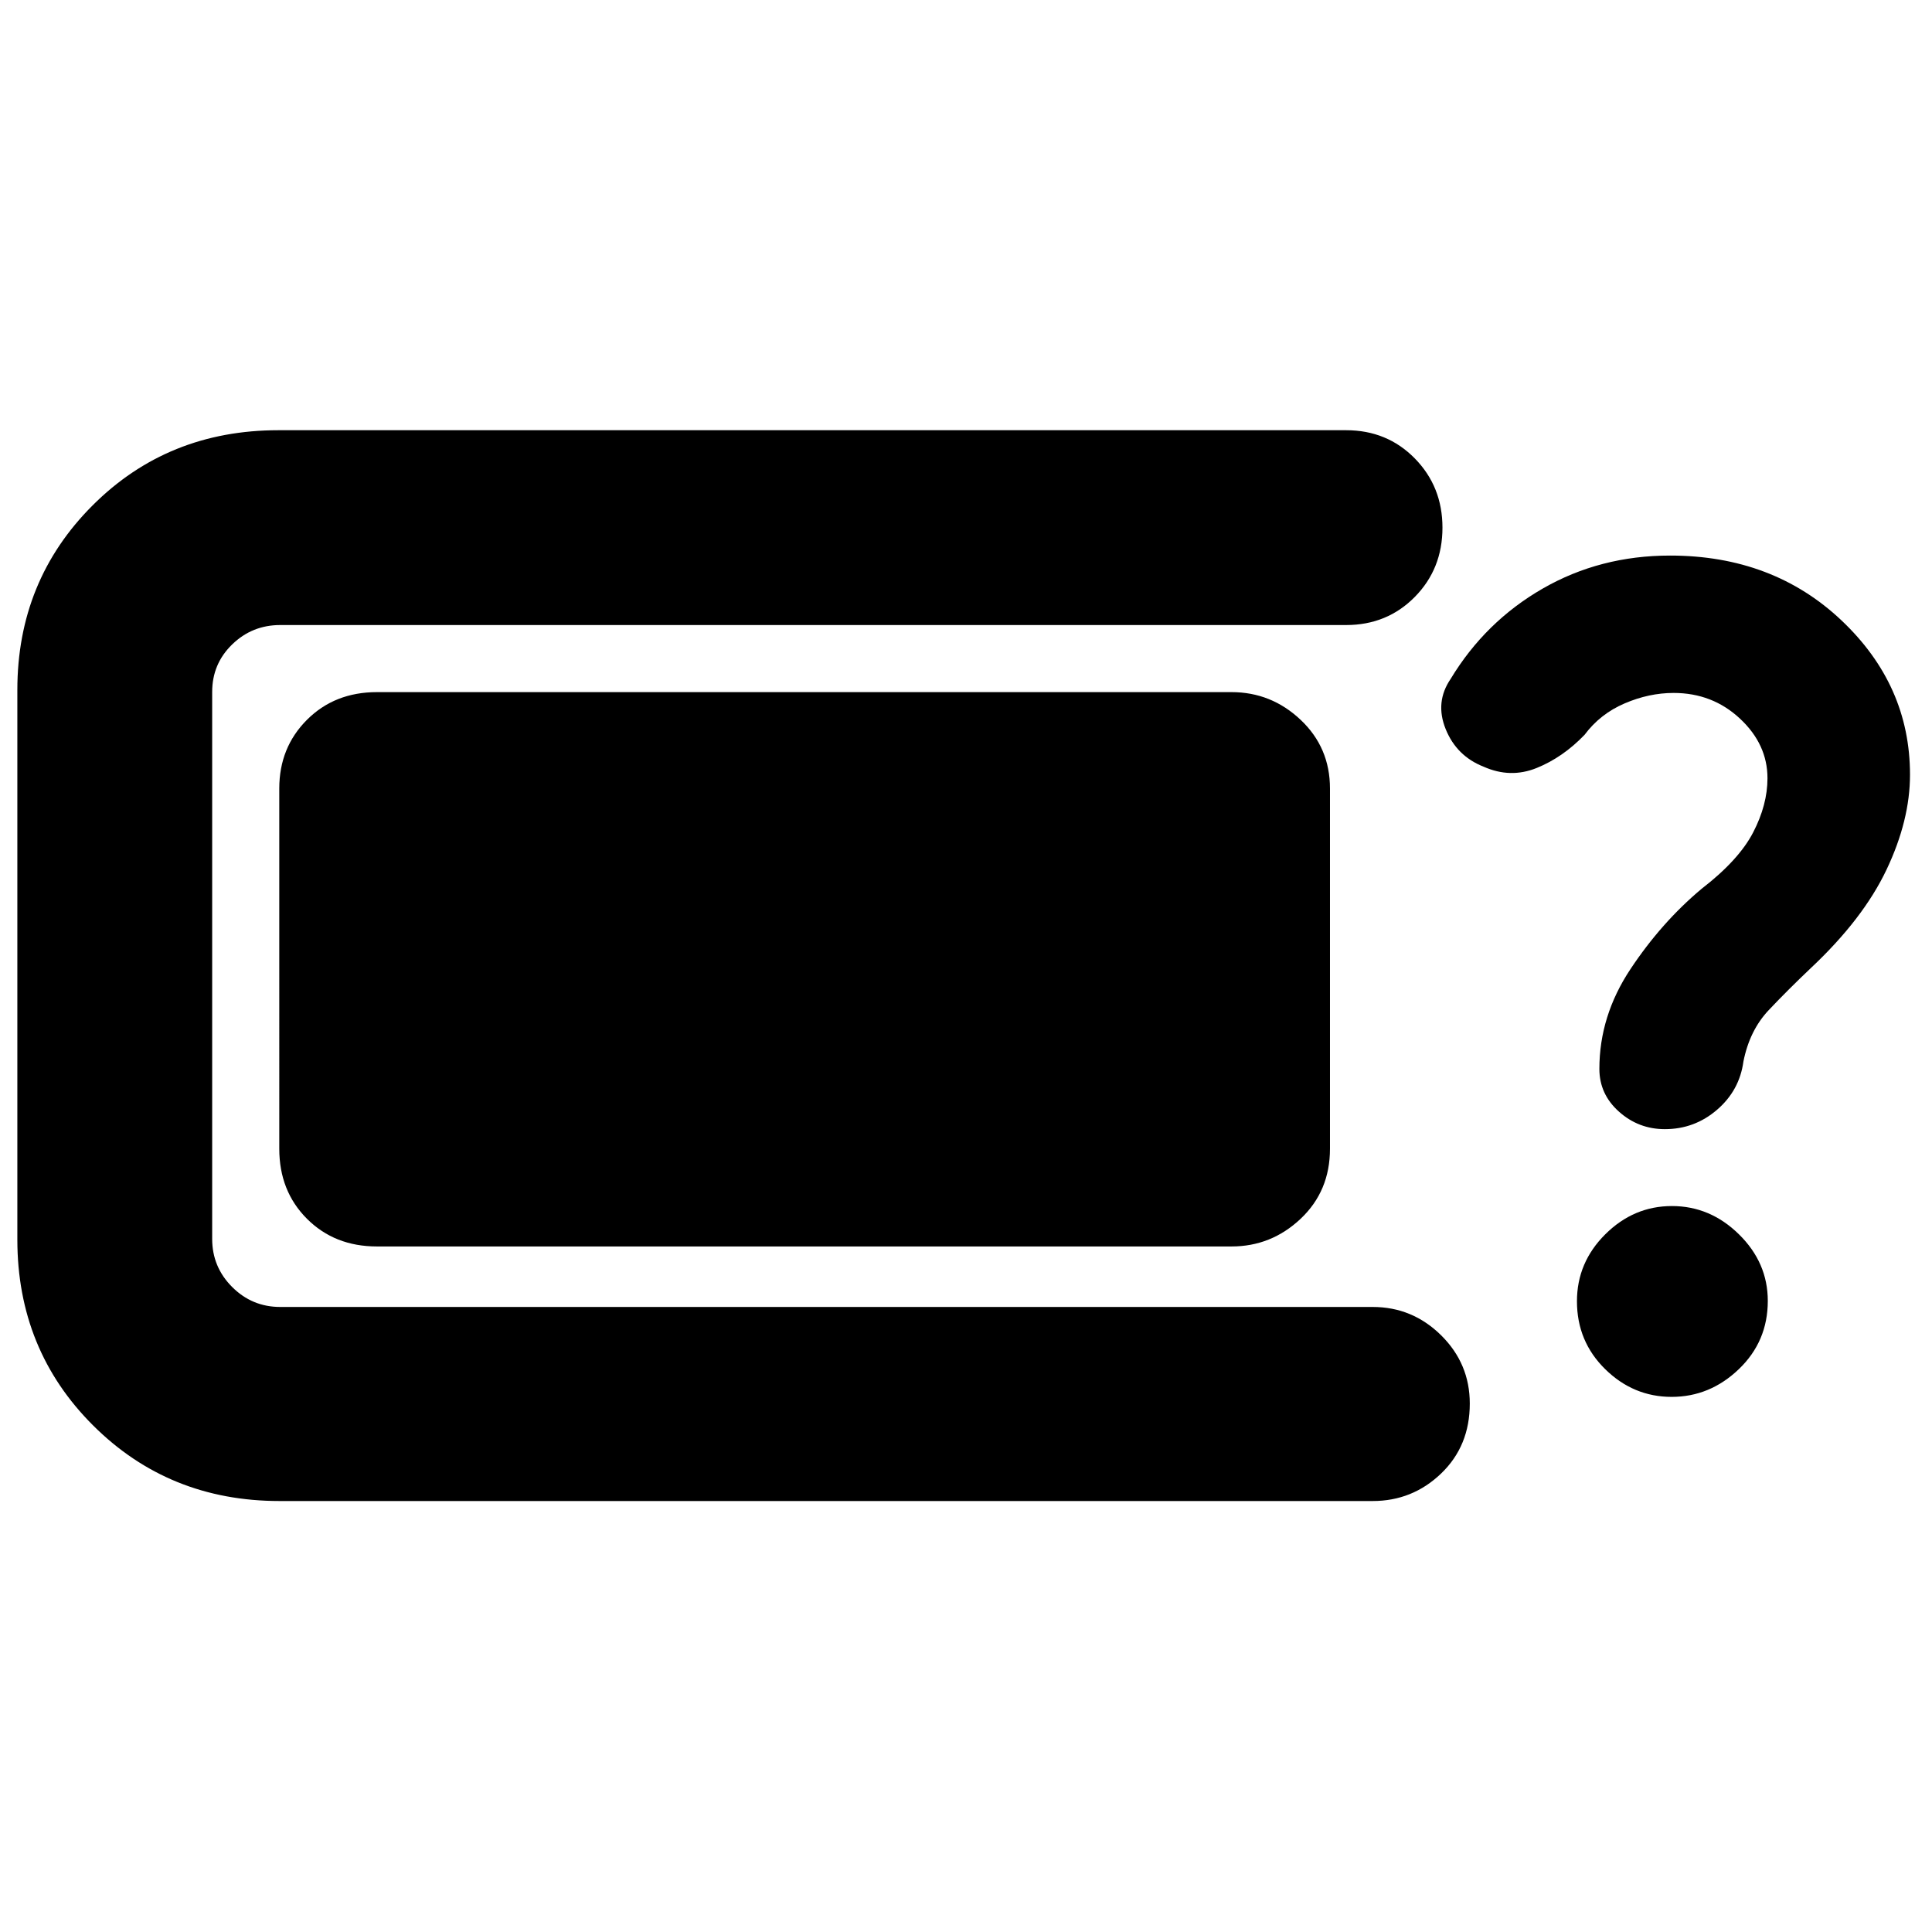 <svg xmlns="http://www.w3.org/2000/svg" height="40" viewBox="0 -960 960 960" width="40"><path d="M138.91-214.15q-54.98 0-92.63-37.54-37.66-37.55-37.66-92.37v-273.11q0-54.32 37.38-91.69 37.37-37.37 92.35-37.37h530.52q20.37 0 34.13 14.01 13.75 14.01 13.75 34.4 0 20.49-13.75 34.44-13.76 13.96-34.13 13.96H139.25q-13.97 0-23.89 9.64-9.93 9.64-9.93 23.61v271.78q0 13.96 9.93 23.89 9.92 9.92 23.89 9.92h542.82q19.76 0 34.01 14.07 14.25 14.08 14.25 33.93 0 21.09-14.25 34.76-14.25 13.67-34.01 13.67H138.91Zm48.41-126.49q-21.04 0-34.79-13.75-13.76-13.76-13.76-34.8V-568.2q0-20.37 13.76-34.13 13.75-13.76 34.79-13.76h424.61q19.76 0 34.34 13.76 14.59 13.76 14.59 34.13v179.01q0 21.04-14.59 34.8-14.58 13.75-34.34 13.75H187.32Zm639.94-58.29q-13.07 0-22.8-8.69-9.74-8.68-9.74-21.25 0-26.33 15.43-49.56 15.43-23.24 35.33-39.9 18.52-14.29 25.64-28.03 7.13-13.74 7.13-26.93 0-16.88-13.67-29.63-13.67-12.76-32.98-12.76-12.25 0-24.38 5.22-12.13 5.21-19.86 15.59-10.8 11.23-23.82 16.49-13.03 5.26-26.29-.63-13.48-5.29-18.9-18.7-5.42-13.41 2.48-24.96 17.2-28.44 45.72-44.86 28.52-16.41 63.3-16.41 51.09 0 85.16 32.2 34.06 32.2 34.06 76.69 0 22.62-11.66 47.18-11.67 24.57-37.71 48.99-11.34 10.76-20.83 20.81-9.49 10.04-12.57 25.52-1.95 14.41-13.13 24.01-11.17 9.61-25.91 9.61Zm3.38 133.03q-19.02 0-33.04-13.78t-14.02-33.73q0-19.27 14.09-33.29 14.1-14.02 33.11-14.02 19.02 0 33.32 14.07 14.31 14.07 14.31 33.06 0 20.13-14.38 33.91-14.38 13.78-33.39 13.78Z"/></svg>